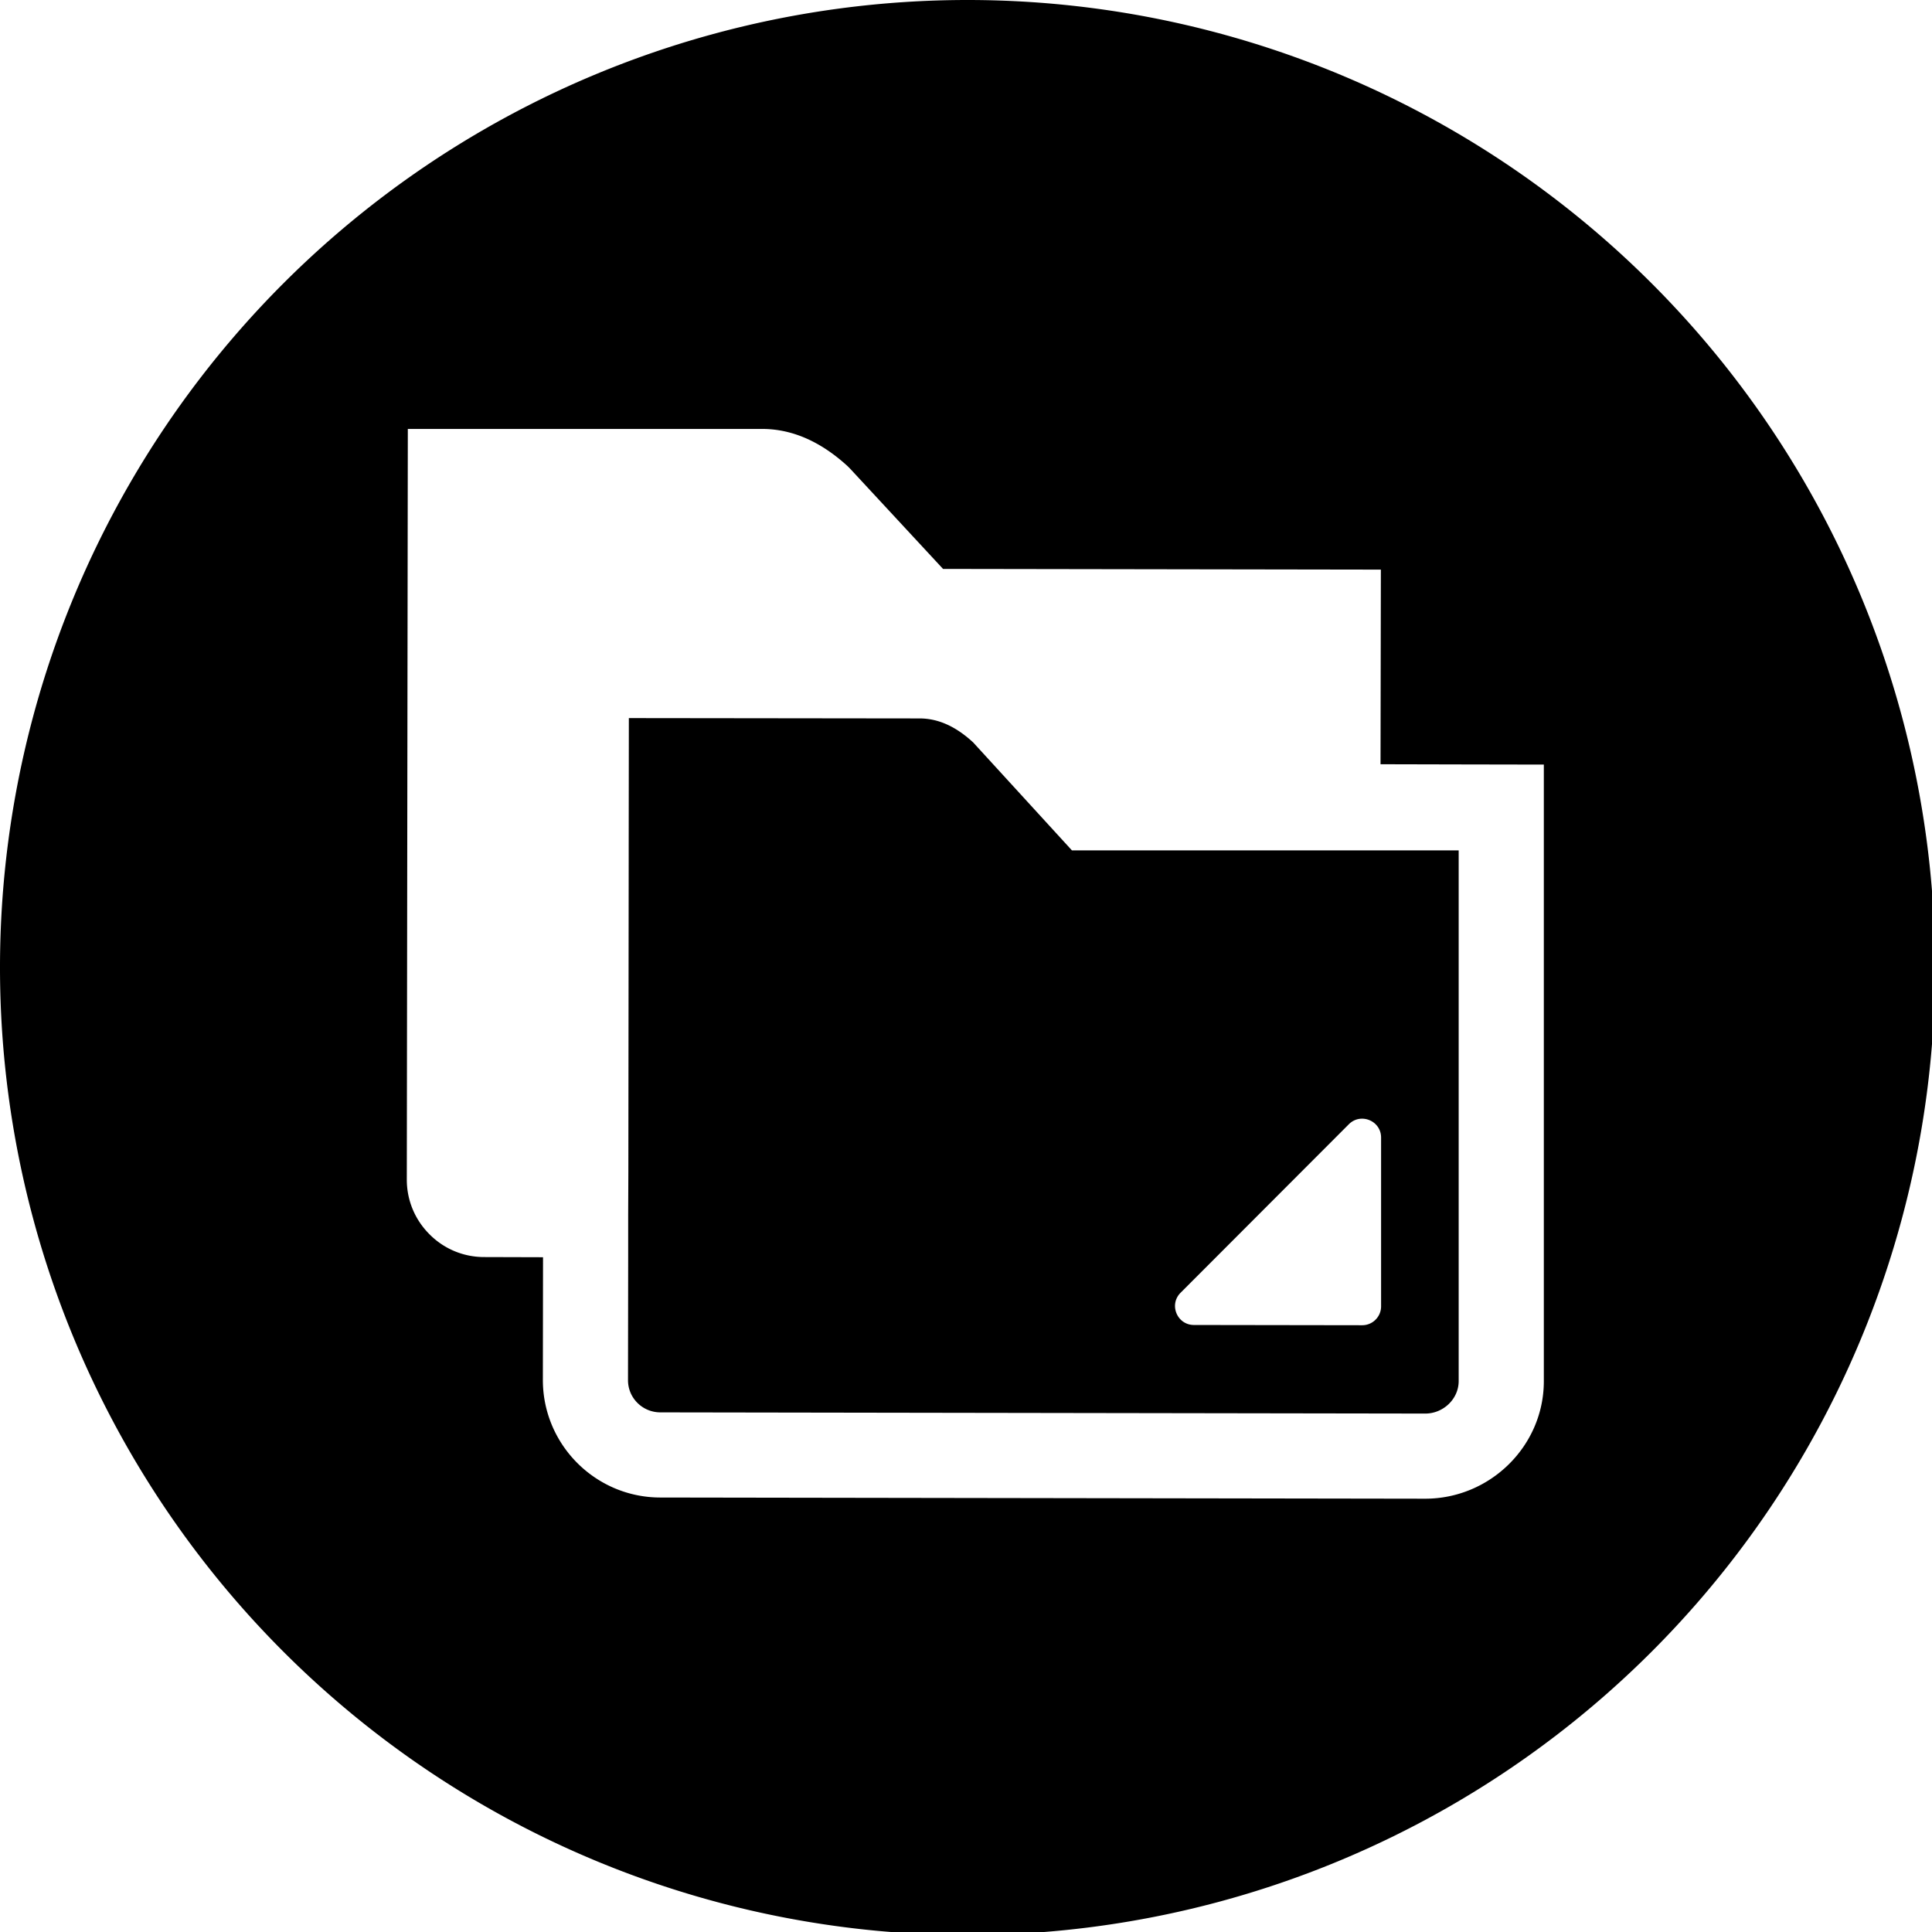<?xml version="1.0" encoding="UTF-8" standalone="no"?>
<!-- Created with Inkscape (http://www.inkscape.org/) -->

<svg
   width="100mm"
   height="100mm"
   viewBox="0 0 100 100"
   version="1.1"
   id="svg5"
   inkscape:version="1.1 (c68e22c387, 2021-05-23)"
   sodipodi:docname="other.svg"
   xmlns:inkscape="http://www.inkscape.org/namespaces/inkscape"
   xmlns:sodipodi="http://sodipodi.sourceforge.net/DTD/sodipodi-0.dtd"
   xmlns="http://www.w3.org/2000/svg"
   xmlns:svg="http://www.w3.org/2000/svg">
  <sodipodi:namedview
     id="namedview7"
     pagecolor="#ffffff"
     bordercolor="#666666"
     borderopacity="1.0"
     inkscape:pageshadow="2"
     inkscape:pageopacity="0.0"
     inkscape:pagecheckerboard="0"
     inkscape:document-units="mm"
     showgrid="false"
     width="100mm"
     inkscape:zoom="0.32"
     inkscape:cx="-112.5"
     inkscape:cy="21.875"
     inkscape:window-width="1191"
     inkscape:window-height="562"
     inkscape:window-x="629"
     inkscape:window-y="285"
     inkscape:window-maximized="0"
     inkscape:current-layer="layer1" />
  <defs
     id="defs2" />
  <g
     inkscape:label="レイヤー 1"
     inkscape:groupmode="layer"
     id="layer1">
    <g
       style="opacity:1"
       id="g1964"
       transform="matrix(0.152,0,0,0.152,11.046,9.673)">
      <g
         id="g1947">
	
	
	
	
	
	
	
	
</g>
    </g>
    <g
       style="opacity:1"
       id="g3294"
       transform="matrix(0.137,0,0,0.137,14.911,14.647)">
      <g
         id="g3284">
	
</g>
    </g>
    <g
       style="opacity:1"
       id="g3937"
       transform="matrix(0.135,0,0,0.135,15.398,14.367)">
      <g
         id="g3925">
	
	
	
</g>
    </g>
    <path
       id="path4858"
       style="fill:#000000;stroke-width:1.546"
       d="M 188.977 0 A 188.976 188.976 0 0 0 0 188.977 A 188.976 188.976 0 0 0 188.977 377.953 A 188.976 188.976 0 0 0 377.953 188.977 A 188.976 188.976 0 0 0 188.977 0 z M 79.656 83.781 L 148.873 83.781 C 154.792 83.781 160.382 86.308 165.57 91.064 L 166.035 91.531 L 184.195 111.121 L 269.711 111.256 L 269.711 111.322 L 269.711 111.389 L 269.645 149.271 L 284.91 149.307 L 301.541 149.338 L 301.541 149.408 L 301.541 149.459 L 301.541 166.137 L 301.541 269.777 C 301.541 282.415 291.064 292.727 278.357 292.727 L 128.982 292.494 C 116.308 292.494 105.999 282.148 106.033 269.477 L 106.064 245.562 L 94.557 245.529 C 90.532 245.529 86.709 243.932 83.881 241.072 C 81.021 238.21 79.457 234.42 79.457 230.396 L 79.656 83.781 z M 122.828 140.258 L 122.797 165.67 L 122.797 168.299 L 122.73 228.934 L 122.695 237.248 L 122.695 245.562 L 122.662 269.512 C 122.628 273.038 125.49 275.863 128.982 275.863 L 278.391 276.098 C 281.883 276.098 284.91 273.27 284.91 269.744 L 284.91 166.102 L 269.645 166.102 L 261.328 166.102 L 252.979 166.102 L 209.375 166.102 L 190.084 145.014 C 186.092 141.322 182.566 140.358 179.738 140.324 L 123.295 140.258 L 122.828 140.258 z M 265.945 218.502 C 267.875 218.453 269.754 219.935 269.754 222.195 L 269.754 255.154 C 269.754 257.194 268.099 258.847 266.059 258.844 L 233.197 258.795 C 229.915 258.79 228.272 254.823 230.59 252.502 L 263.455 219.59 C 264.181 218.863 265.068 218.524 265.945 218.502 z "
       transform="scale(0.265)" />
    <g
       style="opacity:1"
       id="g4957"
       transform="matrix(0.115,0,0,0.115,21.023,20.429)">
      <g
         id="g4946">
	
	
</g>
    </g>
  </g>
  <style
     type="text/css"
     id="style1929">
	.st0{fill:#374149;}
</style>
  <style
     type="text/css"
     id="style3280">
	.st0{fill:#374149;}
</style>
  <style
     type="text/css"
     id="style3917">
	.st0{fill:#374149;}
</style>
  <style
     type="text/css"
     id="style4467">
	.st0{fill:#374149;}
</style>
  <style
     type="text/css"
     id="style4940">
	.st0{fill:#374149;}
</style>
</svg>
